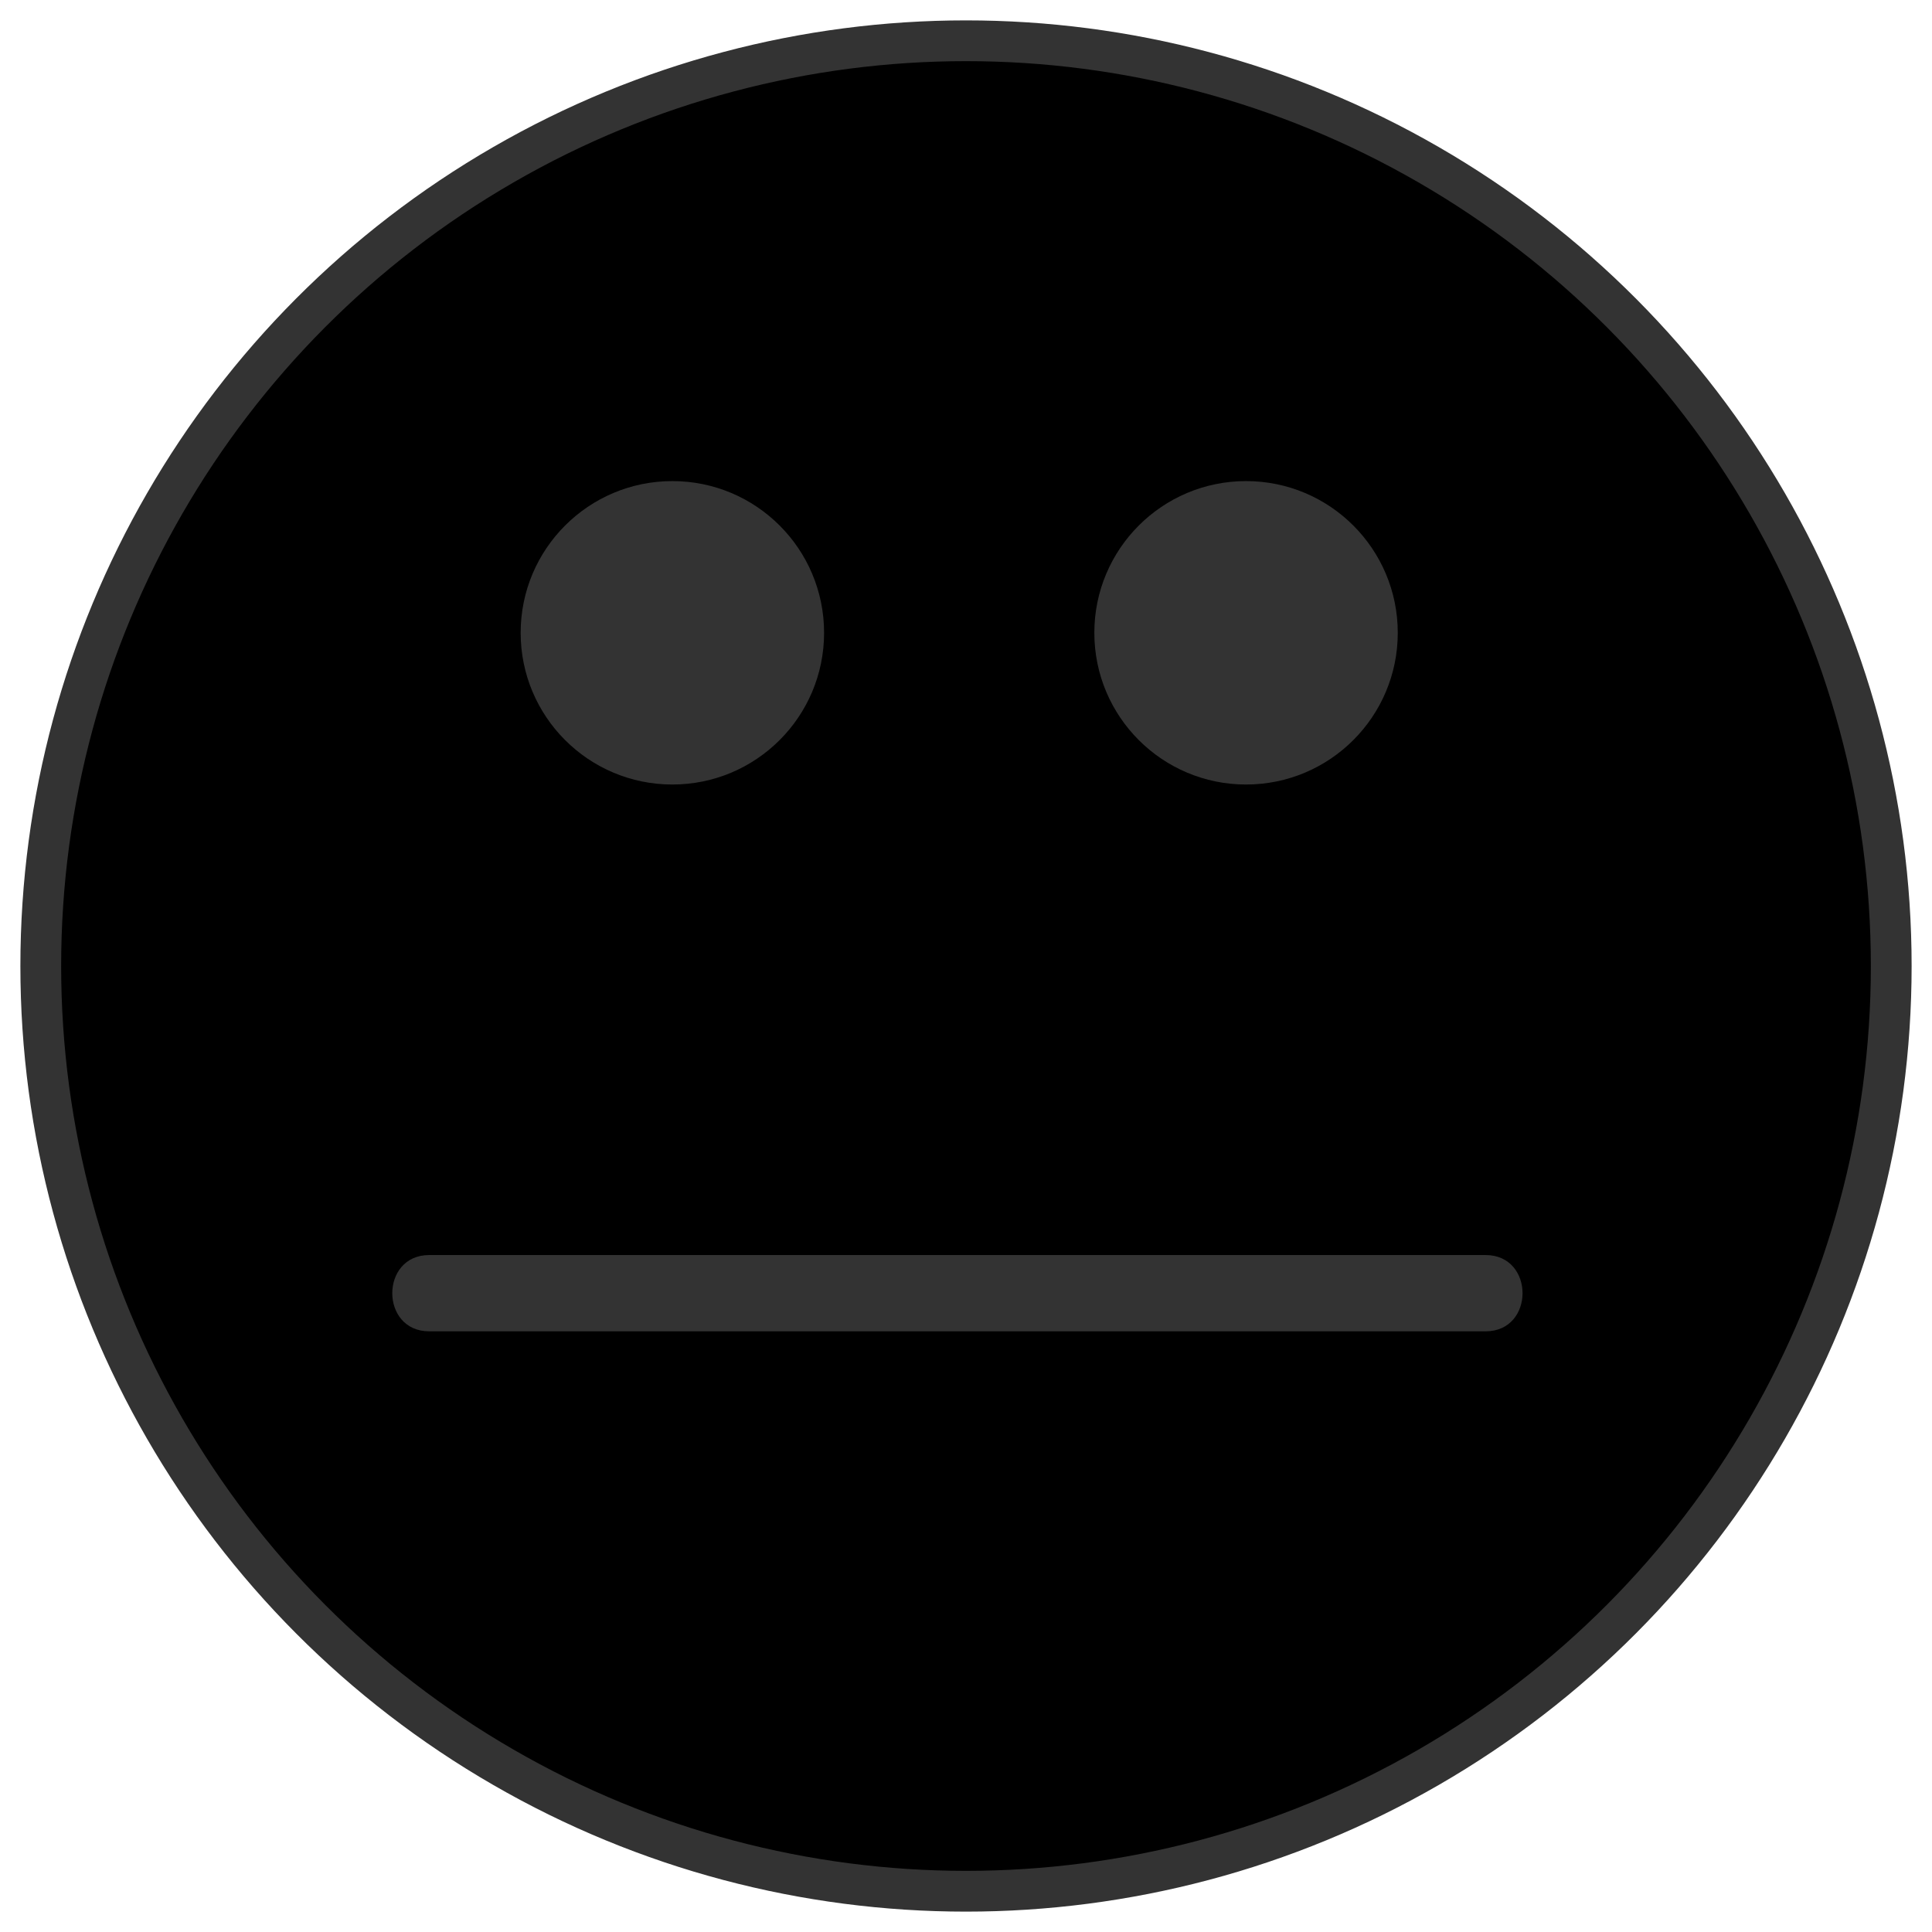 <svg version="1.1" class="neutral"
        xmlns="http://www.w3.org/2000/svg" xmlns:xlink="http://www.w3.org/1999/xlink"
        x="0px" y="0px" viewBox="0 0 473.931 473.931"
        style="enable-background:new 0 0 473.931 473.931;" xml:space="preserve">
    <circle cx="236.966" cy="236.966" r="226.966" stroke="#333" stroke-width="10"/>
    <g>
        <circle style="fill:#333;" cx="164.937" cy="155.231" r="37.216"/>
        <circle style="fill:#333;" cx="305.664" cy="155.231" r="37.216"/>
        <path style="fill:#333;" d="M105.278,326.581c86.386,0,172.776,0,259.162,0c12.067,0,12.067-18.709,0-18.709
c-86.386,0-172.776,0-259.162,0C93.211,307.872,93.211,326.581,105.278,326.581L105.278,326.581z"/>
    </g>
    <g></g><g></g><g></g><g></g><g></g><g></g><g></g><g></g><g></g><g></g><g></g><g></g><g></g><g></g><g></g>
</svg>
